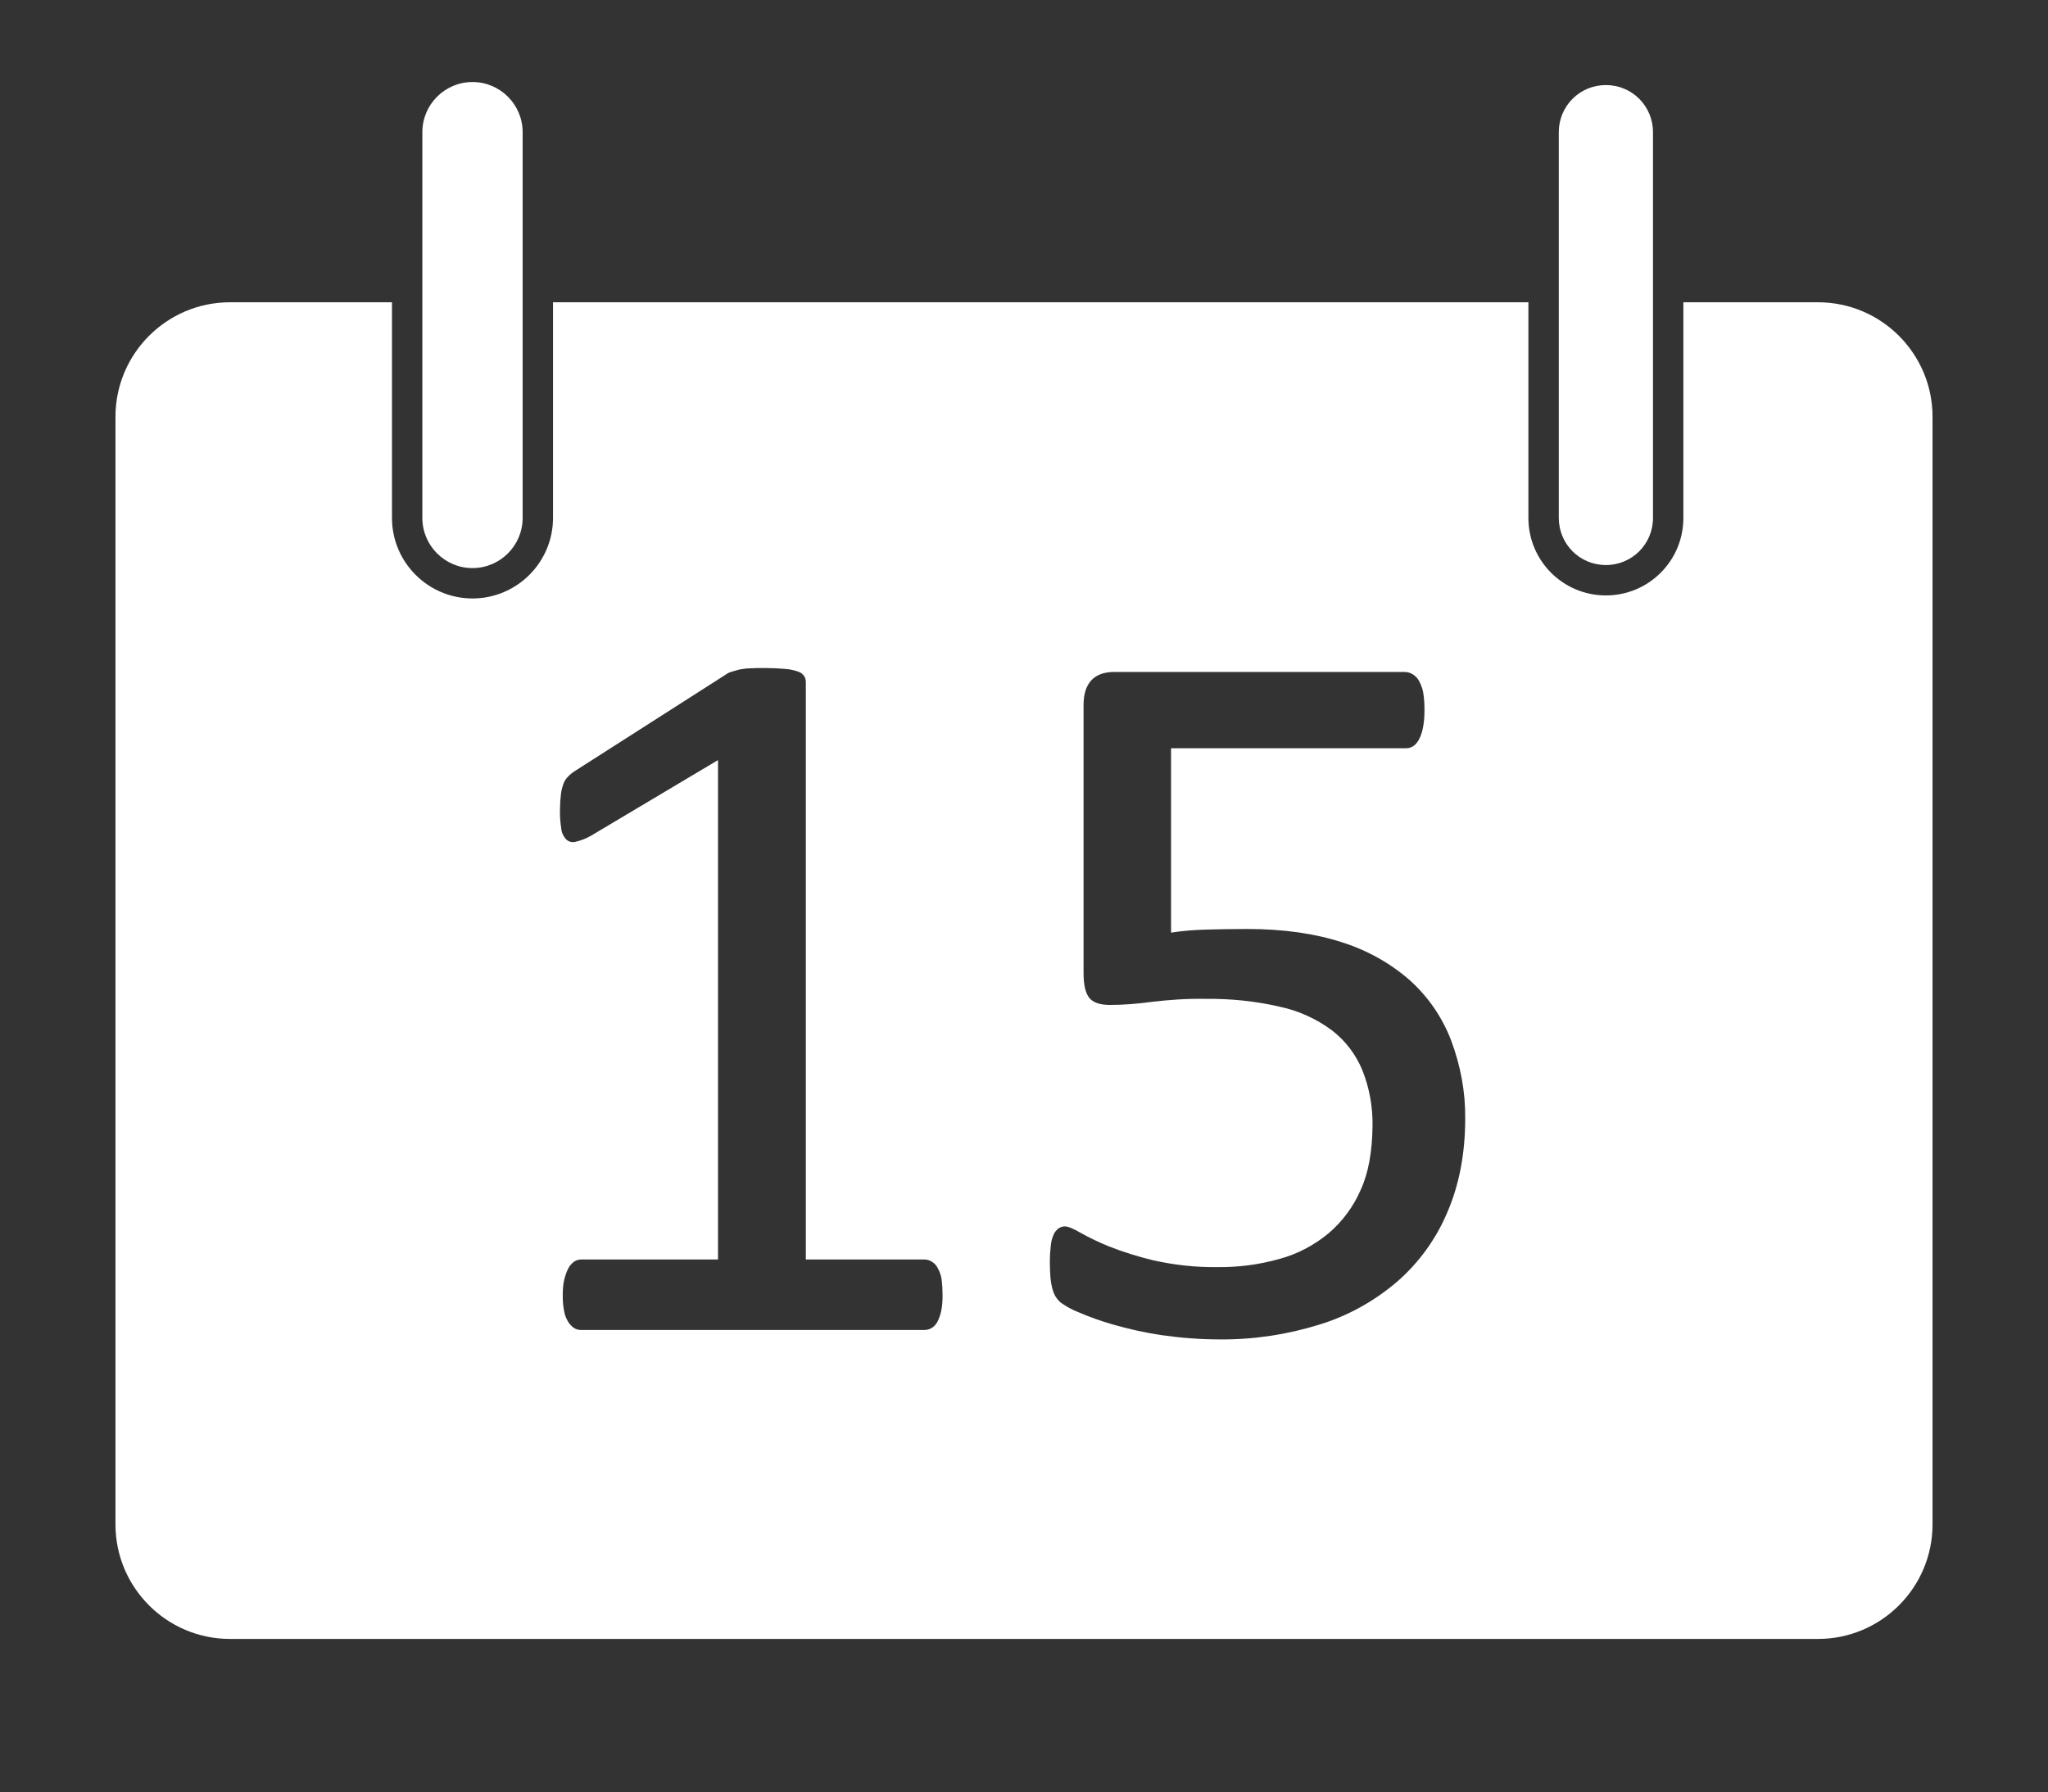 <svg id="Camada_1" xmlns="http://www.w3.org/2000/svg" viewBox="0 0 674 590"><rect x="0" y="0" width="674" height="590" fill="#333333" stroke="none"/><style>.st0{fill:#fff}</style><path class="st0" d="M172 43.5v127c0 9.1-7.4 16.5-16.5 16.5s-16.5-7.4-16.5-16.5v-127c0-9.1 7.4-16.5 16.5-16.5S172 34.4 172 43.5zM544 43.5v127c0 8.6-6.9 15.5-15.5 15.5s-15.5-6.9-15.5-15.5v-127c0-8.6 6.9-15.5 15.5-15.5S544 34.9 544 43.5z"/><path class="st0" d="M598.3 99.5H554v71c0 14.1-11.4 25.5-25.5 25.5S503 184.6 503 170.5v-71H182v71c0 14.6-11.9 26.5-26.5 26.5S129 185.1 129 170.5v-71H75.7c-20.8 0-37.7 16.9-37.7 37.7v364.6c0 20.8 16.9 37.7 37.7 37.7h522.6c20.8 0 37.7-16.9 37.7-37.7V137.2c0-20.8-16.9-37.7-37.7-37.7zM309.7 431.8c-.3 1.2-.7 2.4-1.3 3.5-.5.8-1.1 1.5-1.9 1.9-.7.4-1.5.6-2.3.6h-113c-.8 0-1.5-.2-2.2-.6-.8-.5-1.4-1.2-1.9-1.9-.7-1.1-1.2-2.3-1.4-3.5-.4-1.8-.5-3.6-.5-5.4 0-1.7.1-3.5.5-5.2.3-1.2.7-2.5 1.3-3.6.4-.9 1.1-1.6 1.8-2.2.7-.5 1.6-.8 2.4-.8h45.1V250.2l-41.8 24.9c-1.6.9-3.3 1.6-5.1 2-1.1.3-2.2 0-3.1-.8-.9-1-1.5-2.3-1.6-3.6-.3-2.1-.5-4.2-.4-6.4 0-1.6.1-3.2.3-4.8.1-1.1.4-2.3.8-3.4.3-.9.8-1.7 1.4-2.3.7-.8 1.5-1.4 2.4-2l49.9-31.9c.5-.4 1.1-.6 1.7-.8.7-.2 1.5-.4 2.5-.7 1.2-.2 2.3-.4 3.5-.4 1.3-.1 3-.1 5-.1 2.2 0 4.5.1 6.7.3 1.4.1 2.8.4 4.2.9.8.2 1.5.8 2 1.5.3.6.5 1.2.5 1.9v190.1h39.1c.9 0 1.8.3 2.5.8.8.5 1.5 1.3 1.9 2.2.6 1.1 1 2.3 1.2 3.6.2 1.7.3 3.4.3 5.2 0 1.8-.1 3.6-.5 5.4zm166.6-32.7c-3.7 8.8-9.4 16.6-16.5 22.8-7.5 6.4-16.1 11.2-25.5 14.1-10.6 3.3-21.7 5-32.9 4.9-6.4 0-12.8-.5-19.1-1.4-5.4-.8-10.8-2-16-3.5-3.9-1.1-7.8-2.5-11.5-4.1-2.1-.8-4-1.9-5.8-3.2-.7-.6-1.3-1.4-1.8-2.2-.4-.8-.7-1.6-.9-2.4-.3-1.2-.5-2.4-.6-3.6-.1-1.5-.2-3.2-.2-5.2 0-1.7.1-3.4.3-5.1.1-1.3.4-2.5.9-3.7.3-.8.9-1.5 1.6-2.1.6-.4 1.3-.7 2.1-.7 1.1 0 2.8.7 5.2 2.1 3 1.7 6.2 3.2 9.4 4.5 4.8 1.9 9.7 3.4 14.7 4.6 6.8 1.5 13.8 2.3 20.8 2.2 6.9.1 13.9-.8 20.6-2.7 5.9-1.6 11.4-4.5 16.1-8.4 4.6-3.9 8.2-8.8 10.6-14.3 2.6-5.7 3.8-12.7 3.9-21 .1-6.3-1-12.5-3.3-18.3-2.1-5.2-5.6-9.8-10-13.2-5.1-3.8-11-6.5-17.2-7.8-8.1-1.9-16.4-2.7-24.7-2.6-5.9-.1-11.7.3-17.5 1-4.5.6-9.1 1-13.7 1-3.1 0-5.4-.7-6.7-2.2-1.3-1.5-2-4.2-2-8.4v-88.1c0-3.7.9-6.4 2.6-8.2 1.7-1.8 4.2-2.7 7.4-2.7h95.8c.9 0 1.8.3 2.6.8.9.6 1.6 1.3 2.1 2.3.6 1.2 1.1 2.5 1.3 3.8.3 1.8.4 3.7.4 5.5 0 4-.5 7.1-1.6 9.4-1.1 2.3-2.6 3.3-4.5 3.3h-77.3V307c3.8-.6 7.7-.9 11.5-1 3.9-.1 8.5-.2 13.6-.2 11.9 0 22.3 1.5 31.2 4.4 8.2 2.6 15.8 6.8 22.3 12.5 6 5.4 10.6 12.1 13.5 19.6 3.2 8.5 4.8 17.2 4.7 25.9 0 11.6-2 21.9-5.9 30.9z"/></svg>